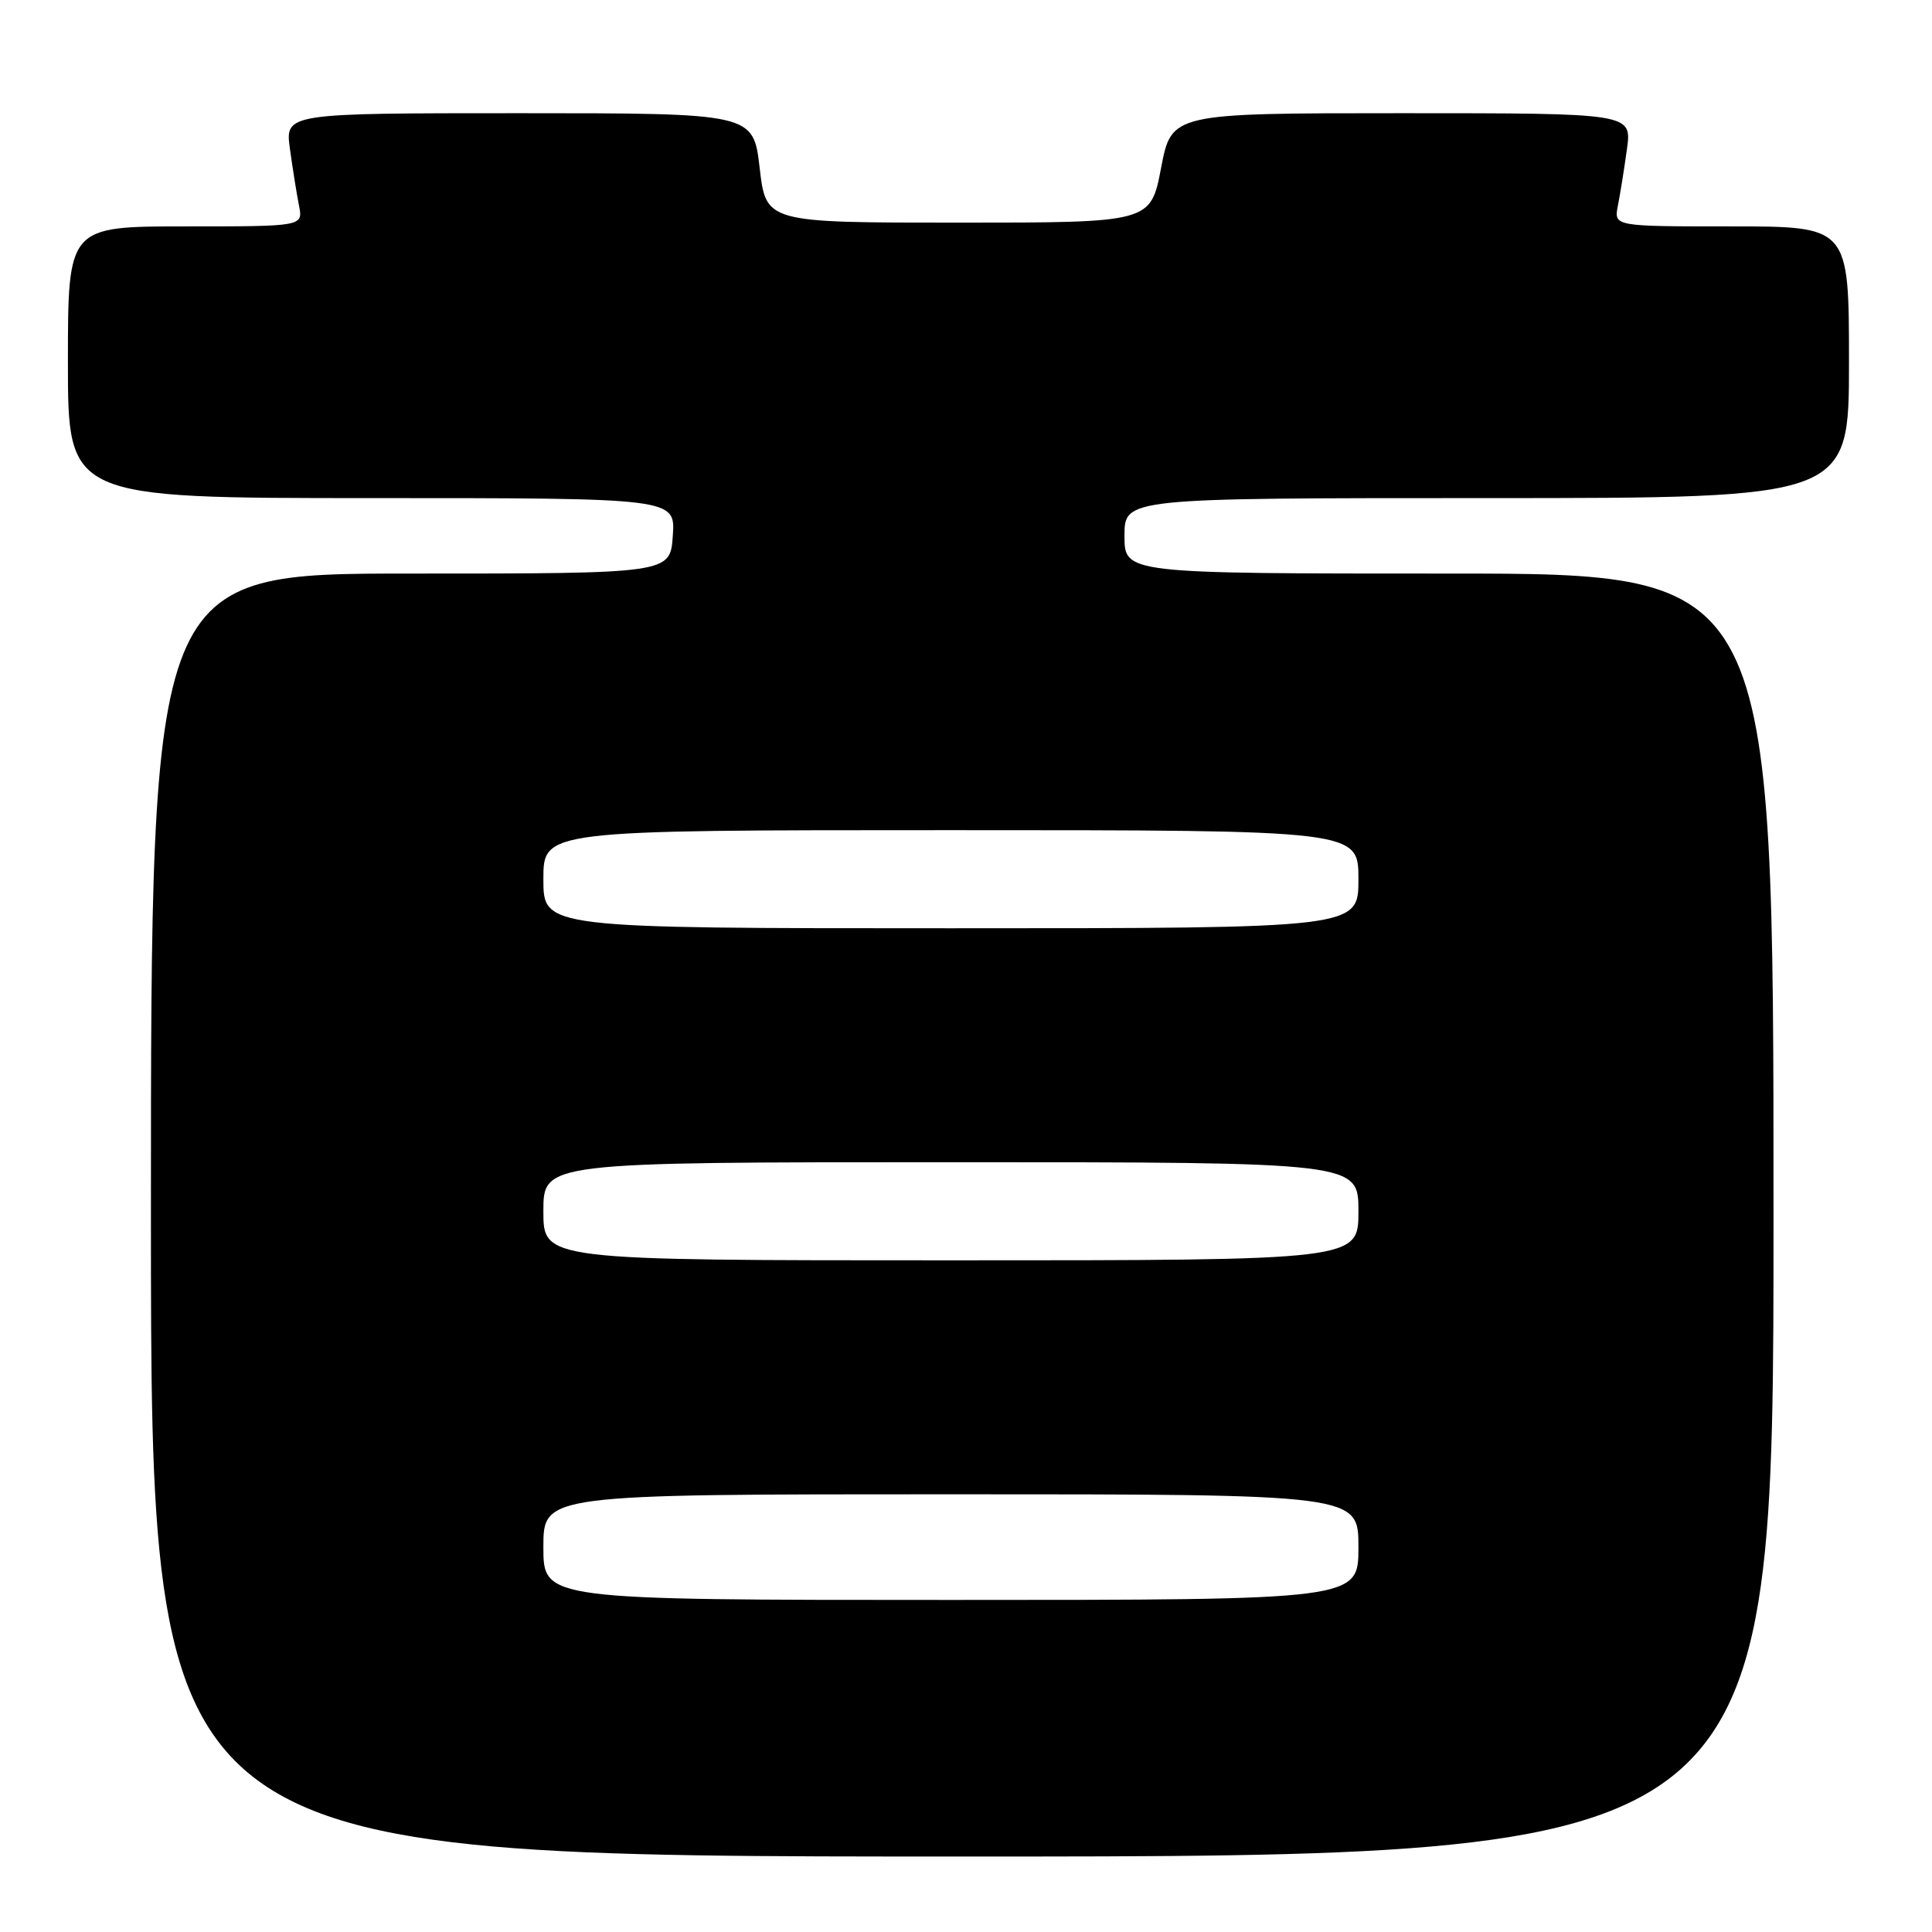 <?xml version="1.0" encoding="UTF-8" standalone="no"?>
<!DOCTYPE svg PUBLIC "-//W3C//DTD SVG 1.1//EN" "http://www.w3.org/Graphics/SVG/1.1/DTD/svg11.dtd" >
<svg xmlns="http://www.w3.org/2000/svg" xmlns:xlink="http://www.w3.org/1999/xlink" version="1.1" viewBox="0 0 256 256">
 <g >
 <path fill="currentColor"
d=" M 235.00 161.00 C 235.00 76.00 235.00 76.00 192.00 76.00 C 149.00 76.00 149.00 76.00 149.00 71.00 C 149.00 66.00 149.00 66.00 197.00 66.00 C 245.00 66.00 245.00 66.00 245.00 48.00 C 245.00 30.00 245.00 30.00 229.42 30.00 C 213.84 30.00 213.84 30.00 214.38 27.25 C 214.68 25.74 215.22 22.36 215.58 19.75 C 216.23 15.00 216.23 15.00 185.74 15.00 C 155.24 15.00 155.24 15.00 153.85 22.25 C 152.46 29.50 152.46 29.50 126.98 29.50 C 101.50 29.50 101.50 29.50 100.66 22.25 C 99.81 15.00 99.81 15.00 68.79 15.00 C 37.77 15.00 37.77 15.00 38.42 19.75 C 38.78 22.36 39.32 25.74 39.62 27.25 C 40.16 30.00 40.16 30.00 24.58 30.00 C 9.00 30.00 9.00 30.00 9.00 48.00 C 9.00 66.00 9.00 66.00 49.25 66.00 C 89.50 66.00 89.50 66.00 89.15 71.00 C 88.81 76.00 88.81 76.00 54.40 76.00 C 20.00 76.00 20.00 76.00 20.00 161.00 C 20.00 246.00 20.00 246.00 127.50 246.00 C 235.00 246.00 235.00 246.00 235.00 161.00 Z  M 72.00 205.00 C 72.00 198.00 72.00 198.00 126.00 198.00 C 180.00 198.00 180.00 198.00 180.00 205.00 C 180.00 212.00 180.00 212.00 126.00 212.00 C 72.00 212.00 72.00 212.00 72.00 205.00 Z  M 72.00 160.50 C 72.00 154.00 72.00 154.00 126.00 154.00 C 180.00 154.00 180.00 154.00 180.00 160.50 C 180.00 167.00 180.00 167.00 126.00 167.00 C 72.00 167.00 72.00 167.00 72.00 160.50 Z  M 72.00 116.50 C 72.00 110.00 72.00 110.00 126.00 110.00 C 180.00 110.00 180.00 110.00 180.00 116.50 C 180.00 123.00 180.00 123.00 126.00 123.00 C 72.00 123.00 72.00 123.00 72.00 116.50 Z "/>
</g>
</svg>